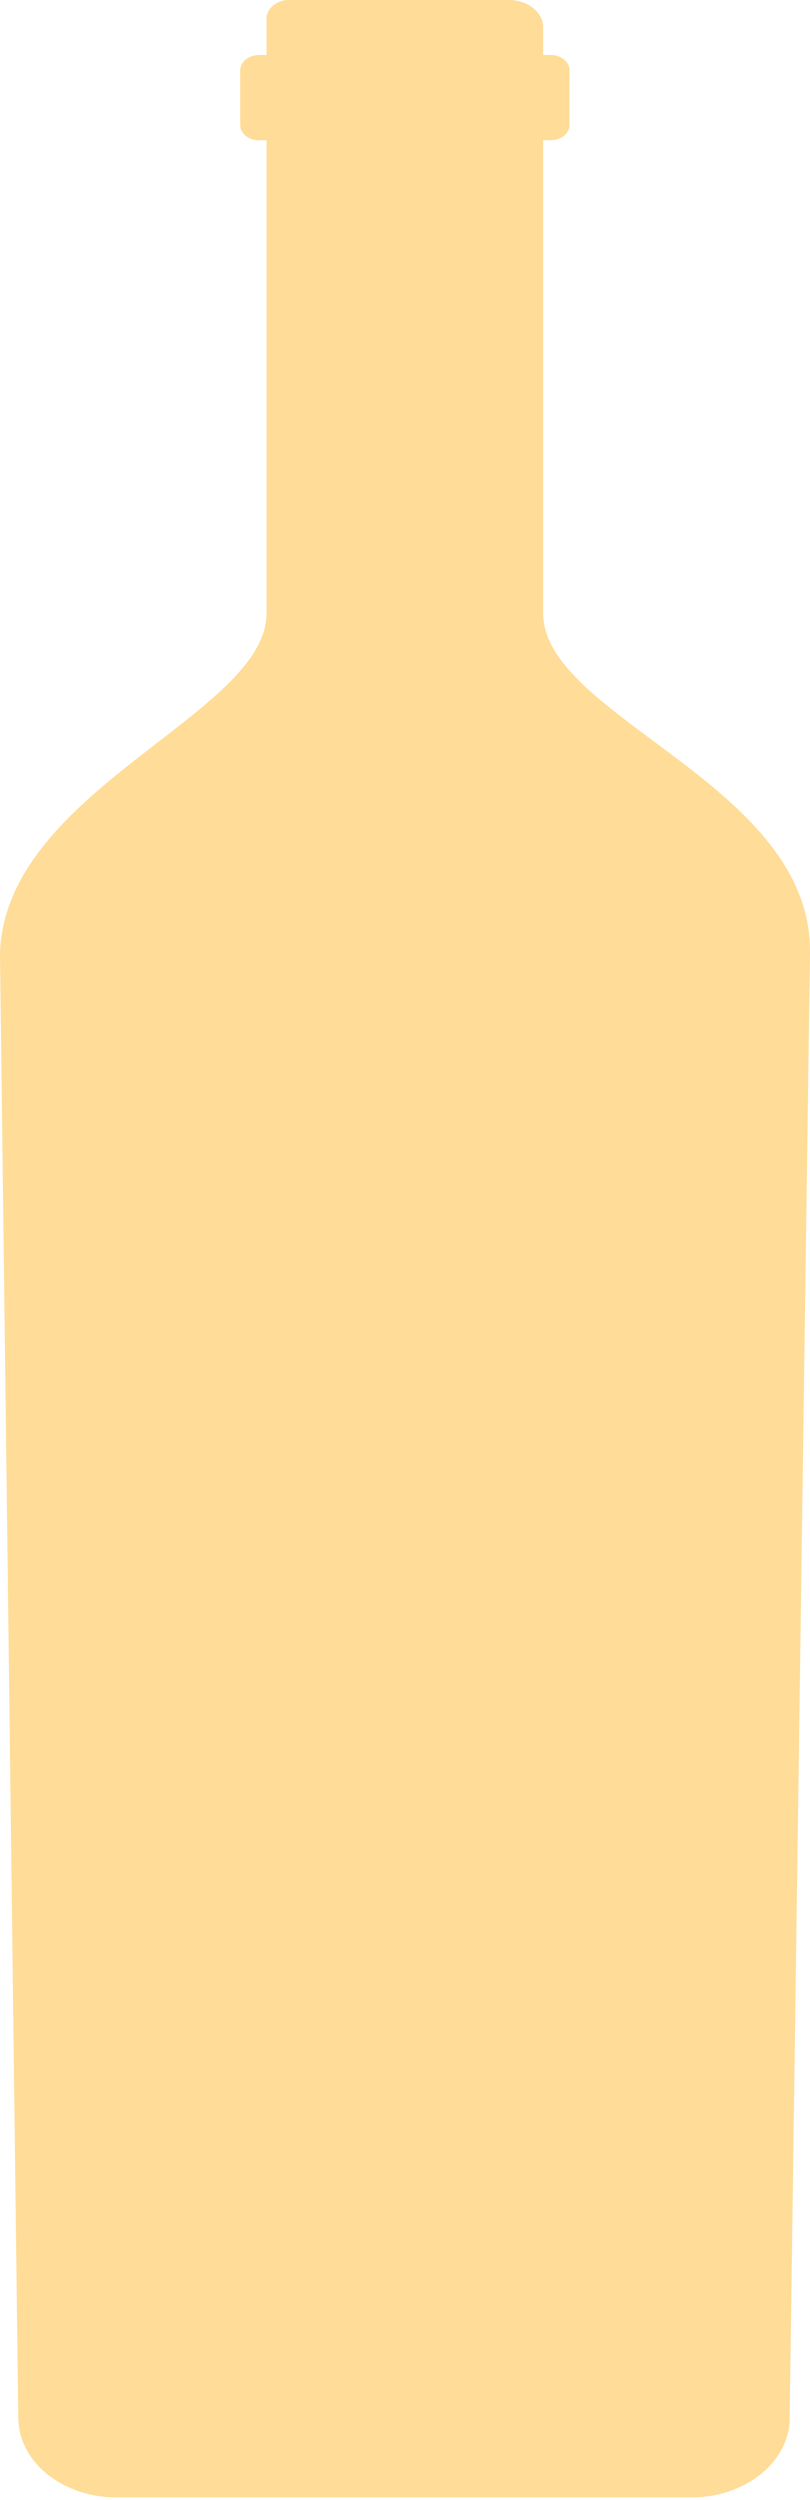 <svg width="280" height="864" viewBox="0 0 280 864" fill="none" xmlns="http://www.w3.org/2000/svg">
<path fill-rule="evenodd" clip-rule="evenodd" d="M6.318 835.882L0 329.383C1.828 272.872 92.145 246.949 92.145 211.954V48.487H89.547C85.955 48.487 83.036 46.128 83.036 43.224V24.275C83.036 21.372 85.955 19.013 89.547 19.013H92.145V6.207V6.052V5.896L92.177 5.741V5.585L92.241 5.43V5.274L92.305 5.118V4.963L92.401 4.807L92.465 4.652L92.529 4.496L92.594 4.341L92.658 4.185L92.722 4.03L92.786 3.9L92.85 3.745L92.914 3.615L93.011 3.485C93.139 3.304 93.235 3.122 93.395 2.941C94.326 1.774 95.705 0.867 97.308 0.375L97.501 0.323L97.693 0.271L97.886 0.219L98.078 0.167H98.27L98.463 0.089H98.655V0.064H98.848L99.04 0.012H99.233H99.425H99.618H99.81H100.002H176.367H176.656H176.945L177.233 0.064H177.522C177.714 0.115 177.907 0.141 178.099 0.167C182.237 0.763 185.668 3.148 187.08 6.285L187.176 6.492C187.432 7.089 187.593 7.685 187.689 8.333V8.566L187.753 8.799V9.033V9.266V9.499V18.987H190.351C193.943 18.987 196.862 21.346 196.862 24.249V43.199C196.862 46.102 193.943 48.461 190.351 48.461H187.753V211.928C187.849 248.09 280.86 271.083 279.994 329.383L272.97 835.908C272.778 850.891 257.575 863.075 239.005 863.075H40.315C21.713 863.075 6.543 850.917 6.35 835.882H6.318ZM177.554 0.089L178.131 0.167C177.939 0.141 177.746 0.115 177.554 0.089Z" fill="#FFDC97"/>
</svg>

